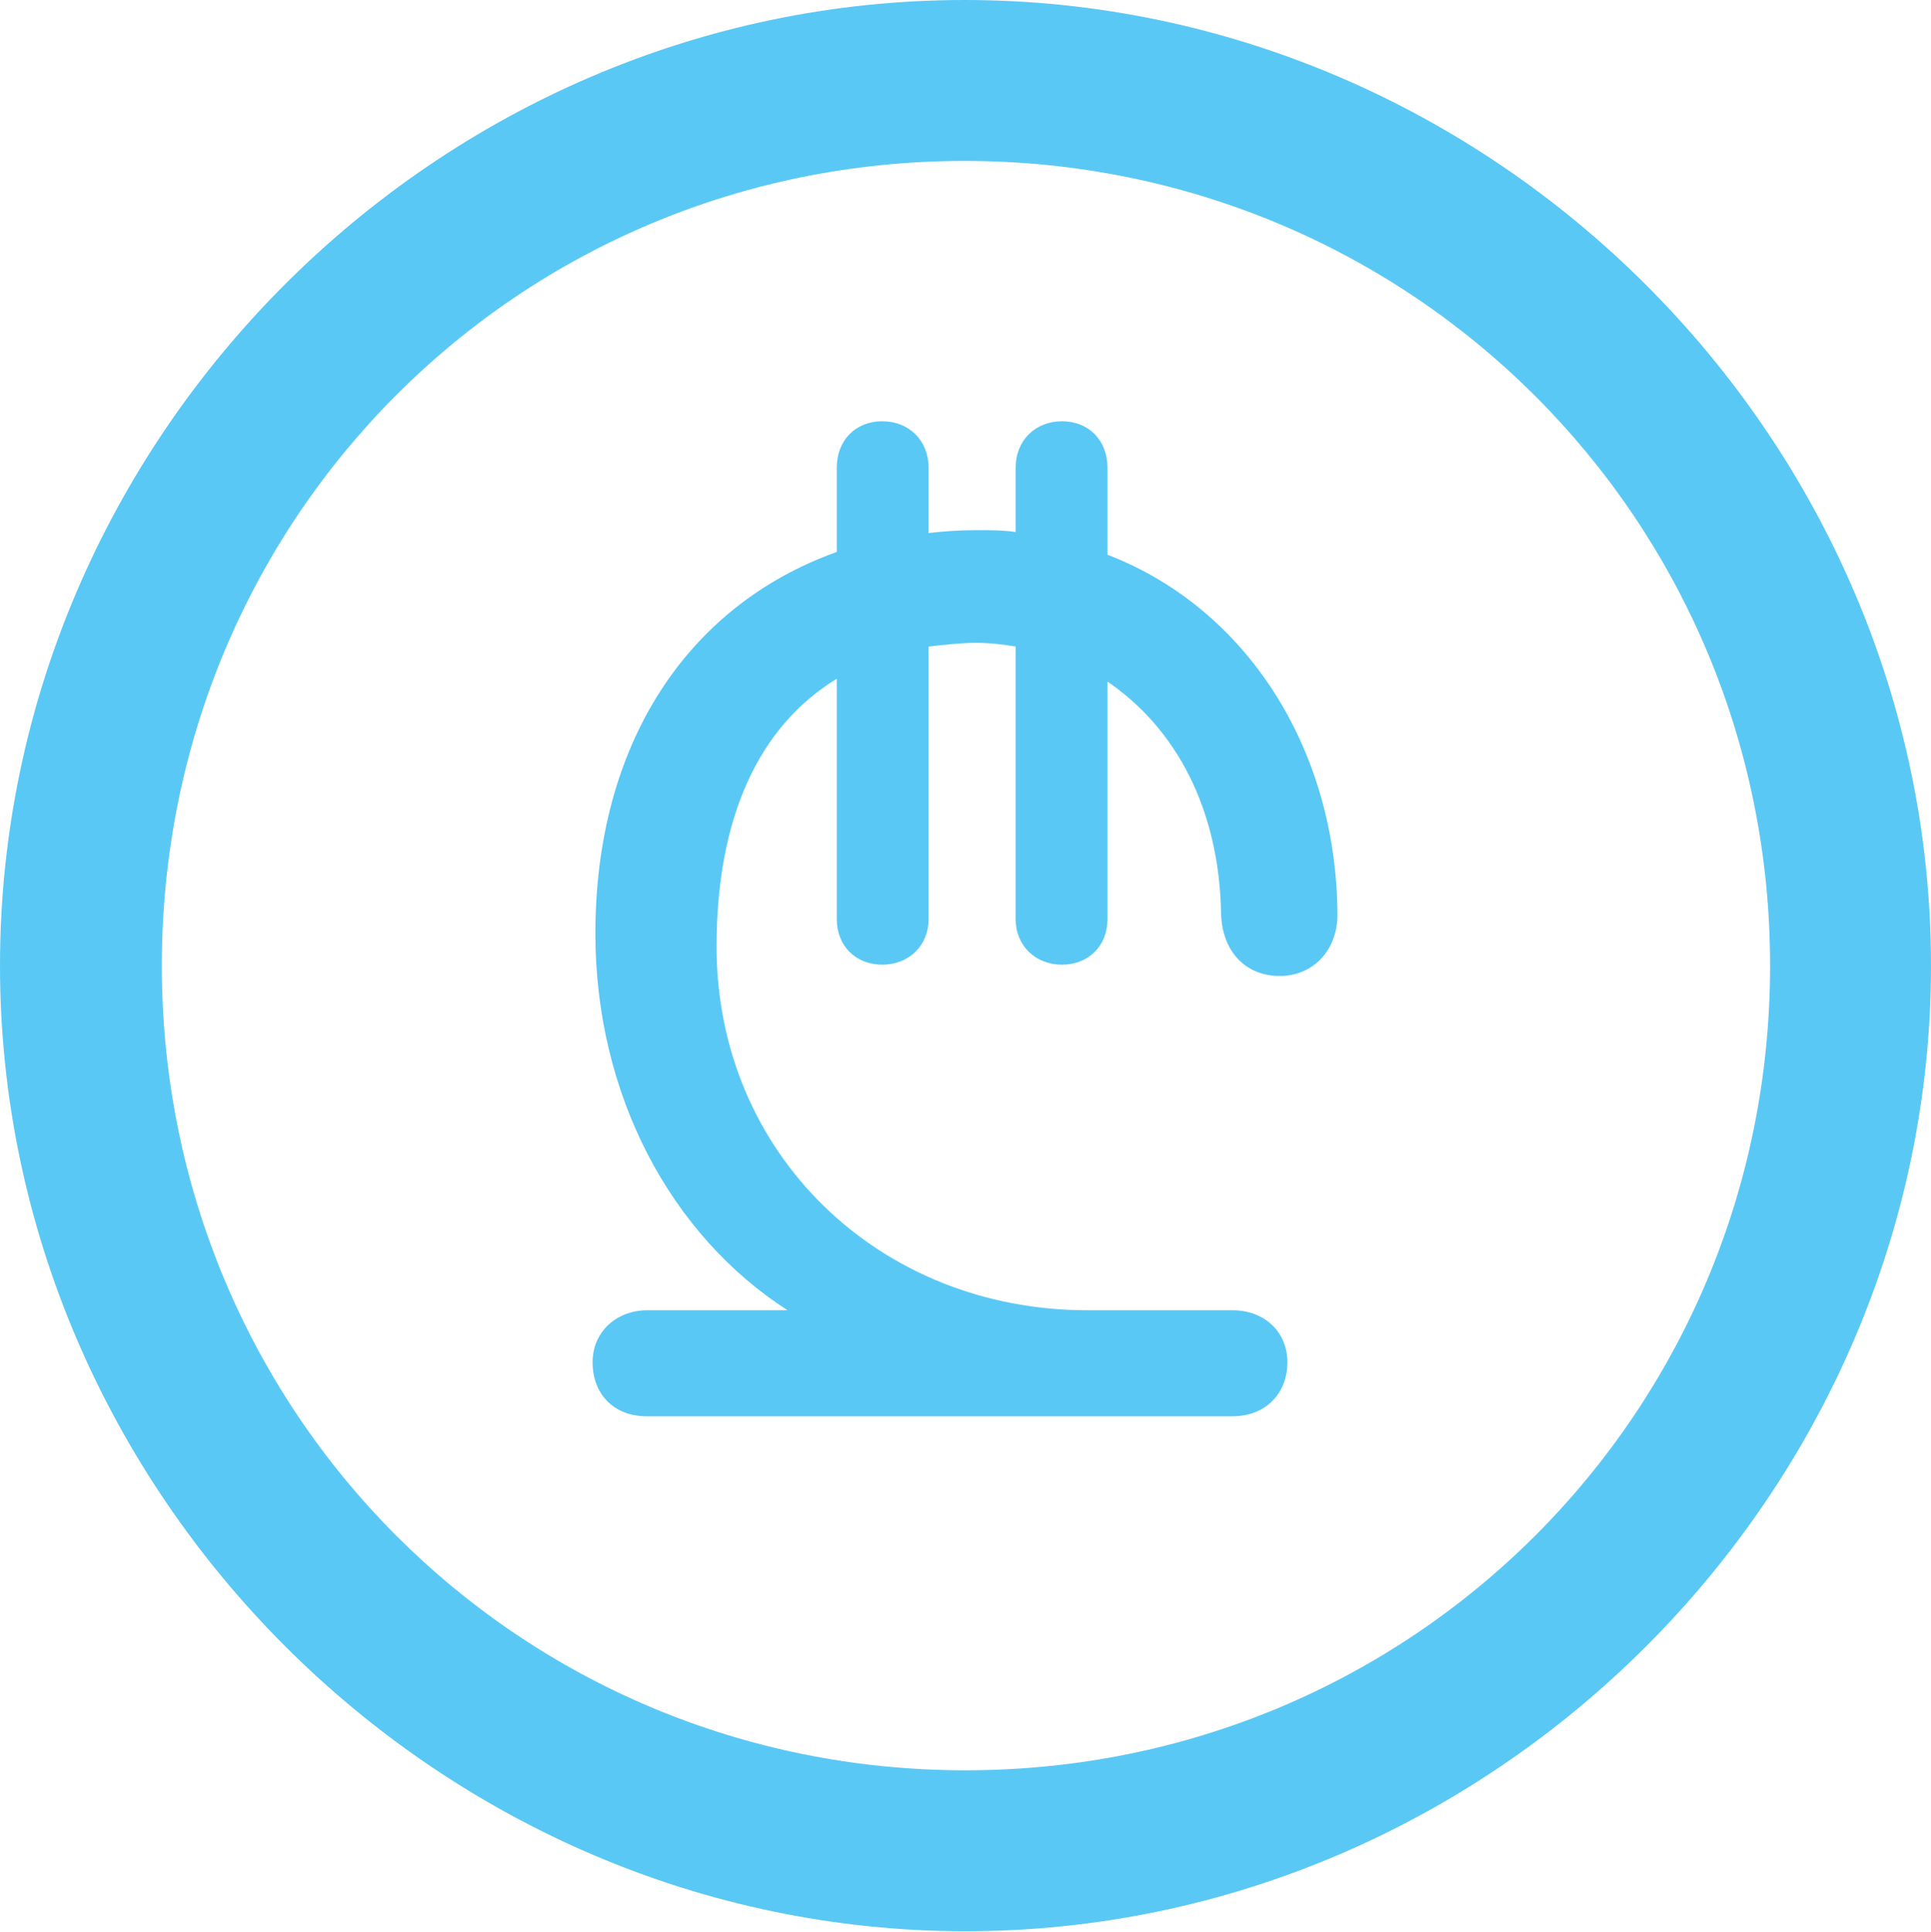 <?xml version="1.0" encoding="UTF-8"?>
<!--Generator: Apple Native CoreSVG 175.5-->
<!DOCTYPE svg
PUBLIC "-//W3C//DTD SVG 1.1//EN"
       "http://www.w3.org/Graphics/SVG/1.1/DTD/svg11.dtd">
<svg version="1.1" xmlns="http://www.w3.org/2000/svg" xmlns:xlink="http://www.w3.org/1999/xlink" width="24.902" height="24.915">
 <g>
  <rect height="24.915" opacity="0" width="24.902" x="0" y="0"/>
  <path d="M12.451 24.902C19.263 24.902 24.902 19.25 24.902 12.451C24.902 5.64 19.25 0 12.439 0C5.64 0 0 5.64 0 12.451C0 19.25 5.652 24.902 12.451 24.902ZM12.451 22.827C6.689 22.827 2.087 18.213 2.087 12.451C2.087 6.689 6.677 2.075 12.439 2.075C18.201 2.075 22.827 6.689 22.827 12.451C22.827 18.213 18.213 22.827 12.451 22.827ZM8.337 18.262L15.894 18.262C16.321 18.262 16.602 17.969 16.602 17.566C16.602 17.175 16.309 16.895 15.894 16.895L14.026 16.895C11.328 16.895 9.241 14.868 9.241 12.207C9.241 10.535 9.79 9.363 10.791 8.752L10.791 11.853C10.791 12.195 11.035 12.439 11.377 12.439C11.719 12.439 11.975 12.195 11.975 11.853L11.975 8.337C12.183 8.313 12.402 8.289 12.585 8.289C12.781 8.289 12.952 8.313 13.098 8.337L13.098 11.853C13.098 12.195 13.354 12.439 13.696 12.439C14.038 12.439 14.282 12.195 14.282 11.853L14.282 8.789C15.161 9.387 15.723 10.425 15.747 11.78C15.759 12.256 16.052 12.585 16.504 12.585C16.931 12.585 17.248 12.256 17.248 11.792C17.236 9.644 16.064 7.837 14.282 7.153L14.282 6.03C14.282 5.676 14.038 5.432 13.696 5.432C13.354 5.432 13.098 5.676 13.098 6.03L13.098 6.86C12.94 6.836 12.769 6.836 12.598 6.836C12.402 6.836 12.183 6.848 11.975 6.873L11.975 6.03C11.975 5.676 11.719 5.432 11.377 5.432C11.035 5.432 10.791 5.676 10.791 6.03L10.791 7.117C8.85 7.812 7.678 9.607 7.678 12.036C7.678 14.123 8.655 15.93 10.156 16.895L8.35 16.895C7.947 16.895 7.642 17.175 7.642 17.566C7.642 17.981 7.922 18.262 8.337 18.262Z" fill="#5ac8f5"/>
 </g>
</svg>
